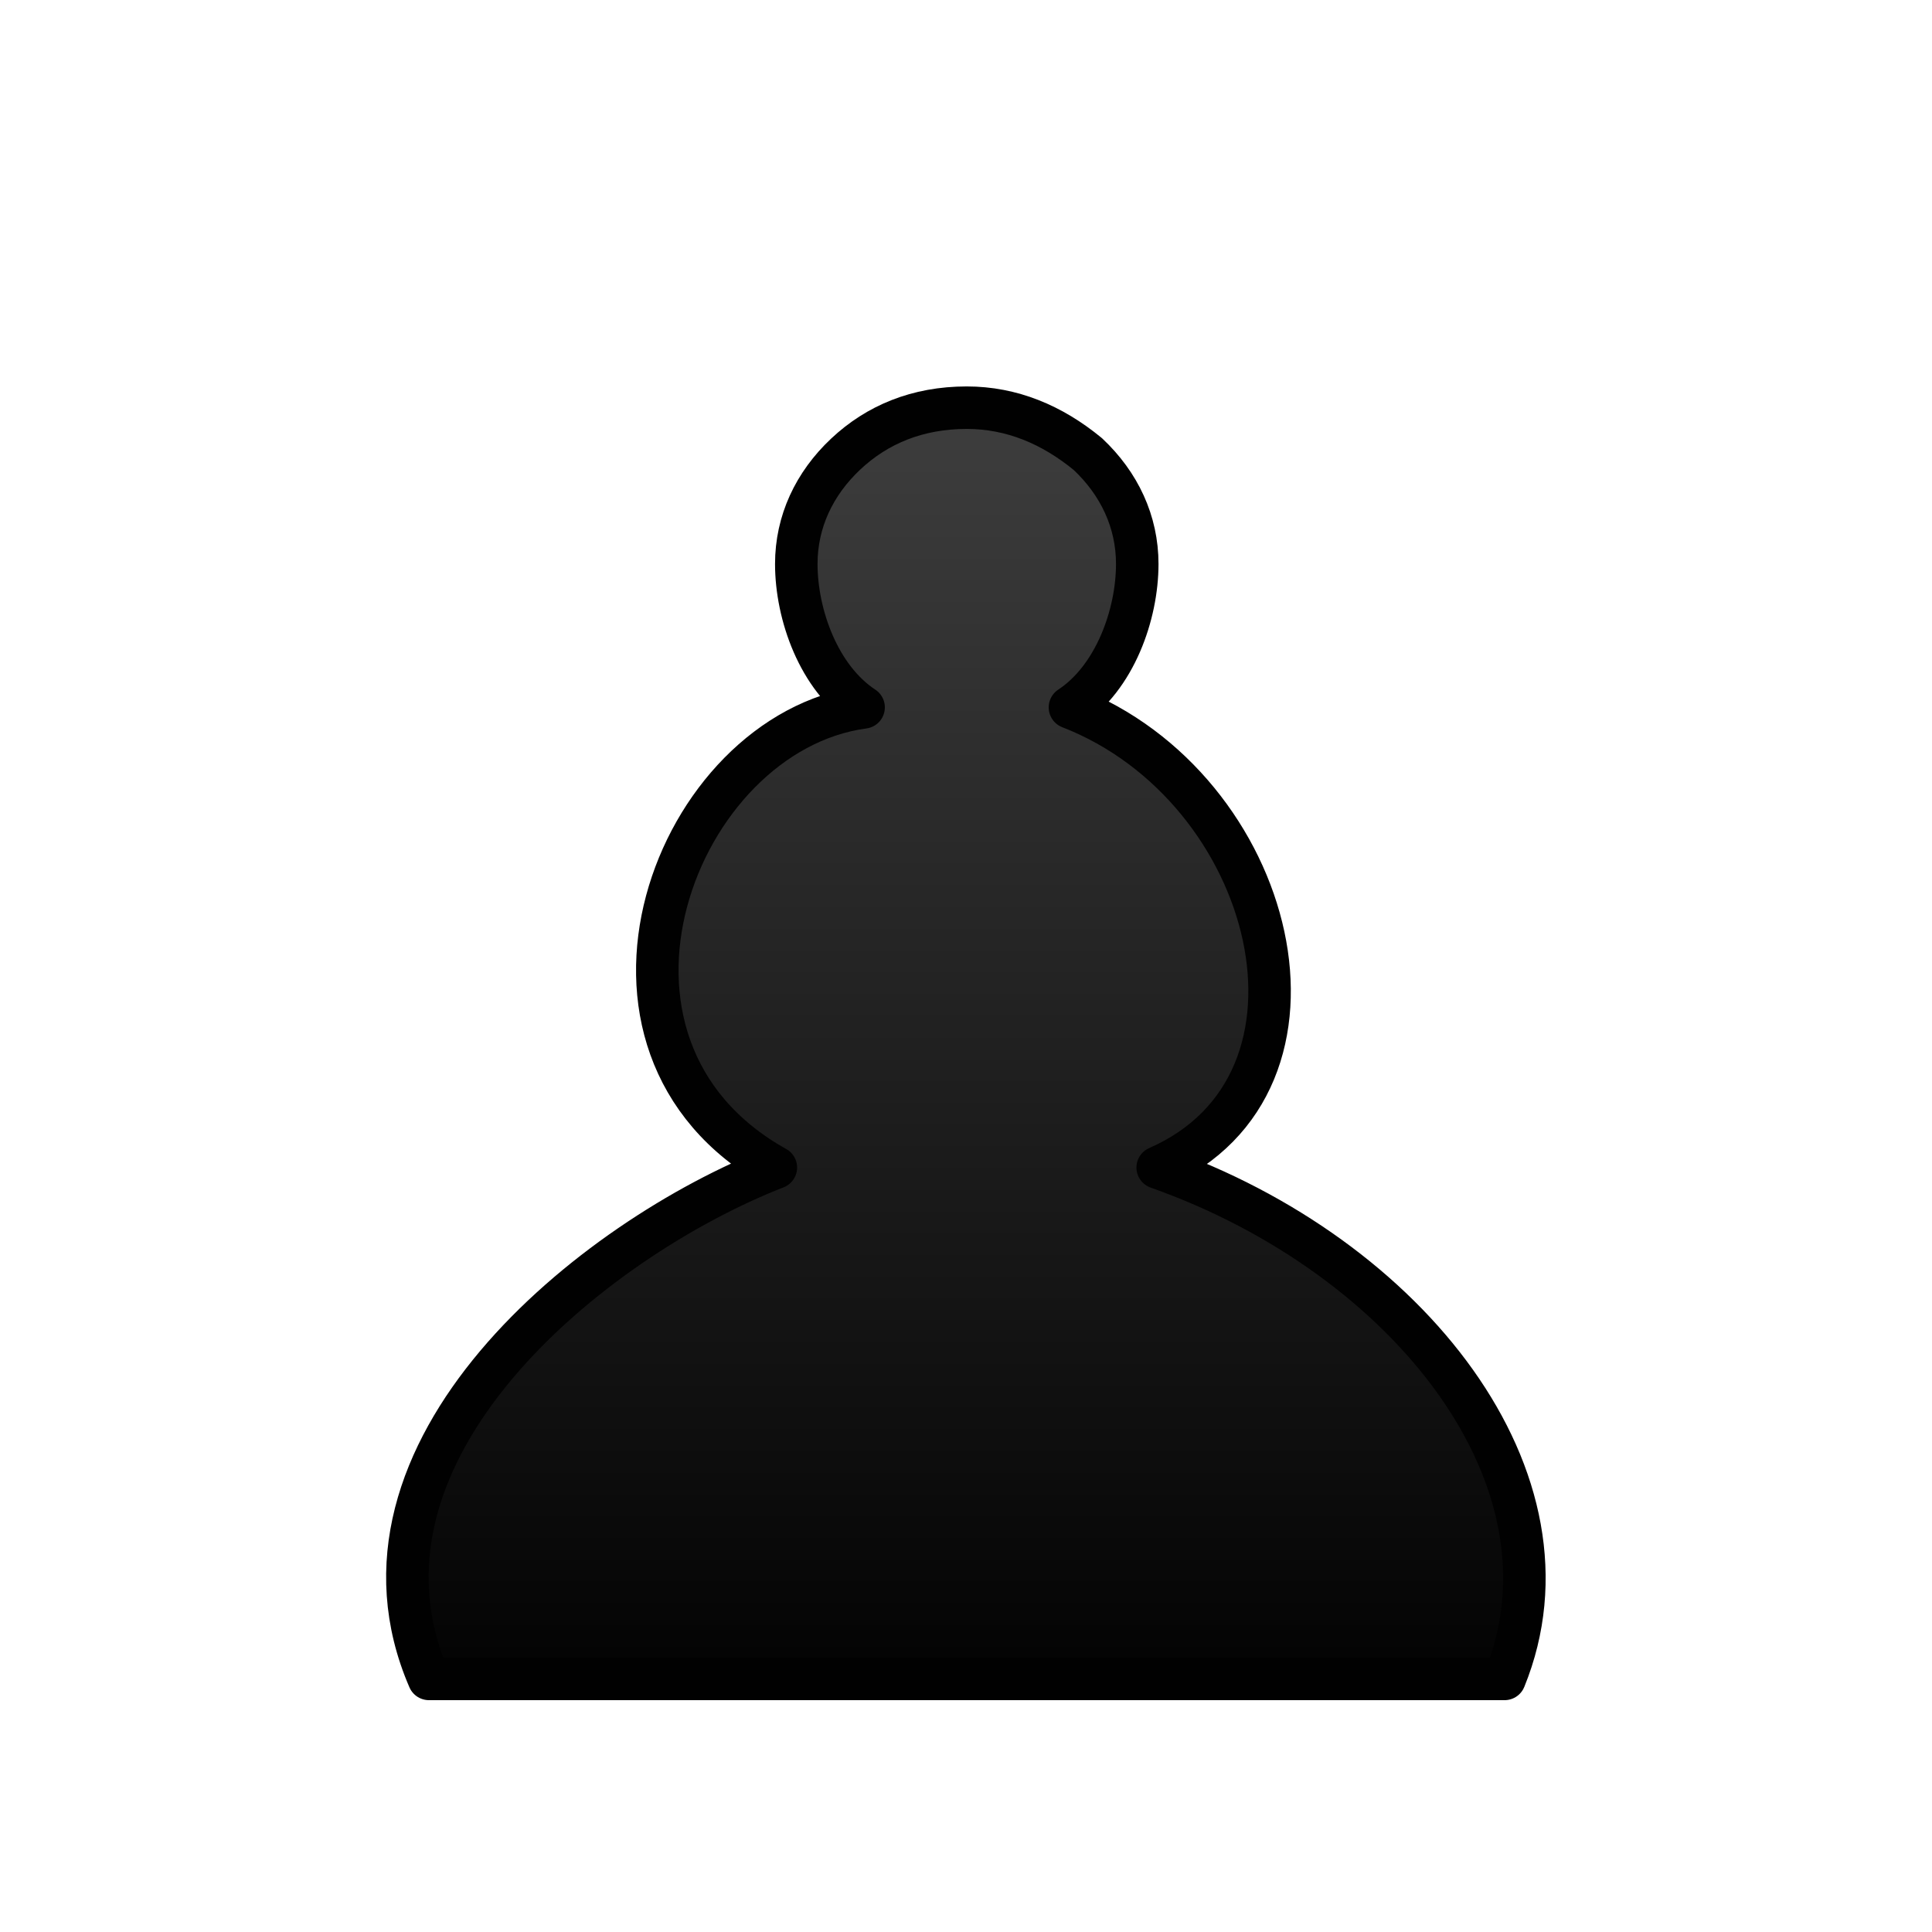 <?xml version="1.0" encoding="UTF-8"?>
<svg width="50mm" height="50mm" clip-rule="evenodd" fill-rule="evenodd" image-rendering="optimizeQuality" shape-rendering="geometricPrecision" text-rendering="geometricPrecision" version="1.1" viewBox="0 0 50 50" xmlns="http://www.w3.org/2000/svg" xmlns:cc="http://creativecommons.org/ns#" xmlns:dc="http://purl.org/dc/elements/1.1/" xmlns:rdf="http://www.w3.org/1999/02/22-rdf-syntax-ns#" xmlns:xlink="http://www.w3.org/1999/xlink">
 <defs>
  <linearGradient id="linearGradient3001" x1="4181.6" x2="4181.6" y1="-2618.6" y2="-2496.2" gradientTransform="matrix(.277 0 0 .276 -1133.6 734.1)" gradientUnits="userSpaceOnUse">
   <stop stop-color="#3c3c3c" offset="0"/>
   <stop offset="1"/>
  </linearGradient>
 </defs>
 <path class="st31" d="m25.021 43.45h-13.92c-2.554-5.903 4.218-11.375 8.978-13.234-5.689-3.17-2.605-11.253 2.271-11.909-1.161-0.765-1.742-2.4-1.742-3.712 0-1.093 0.464-2.077 1.277-2.842 0.813-0.765 1.858-1.202 3.135-1.202 1.161 0 2.206 0.437 3.135 1.202 0.813 0.765 1.277 1.749 1.277 2.842 0 1.312-0.581 2.947-1.742 3.712 5.341 2.077 7.264 9.723 2.271 11.909 6.502 2.296 11.068 8.096 8.978 13.234z" clip-rule="evenodd" fill="url(#linearGradient3001)" fill-rule="evenodd" image-rendering="optimizeQuality" shape-rendering="geometricPrecision" stroke="#010101" stroke-linecap="square" stroke-linejoin="round" stroke-width="1.1"/>
</svg>
